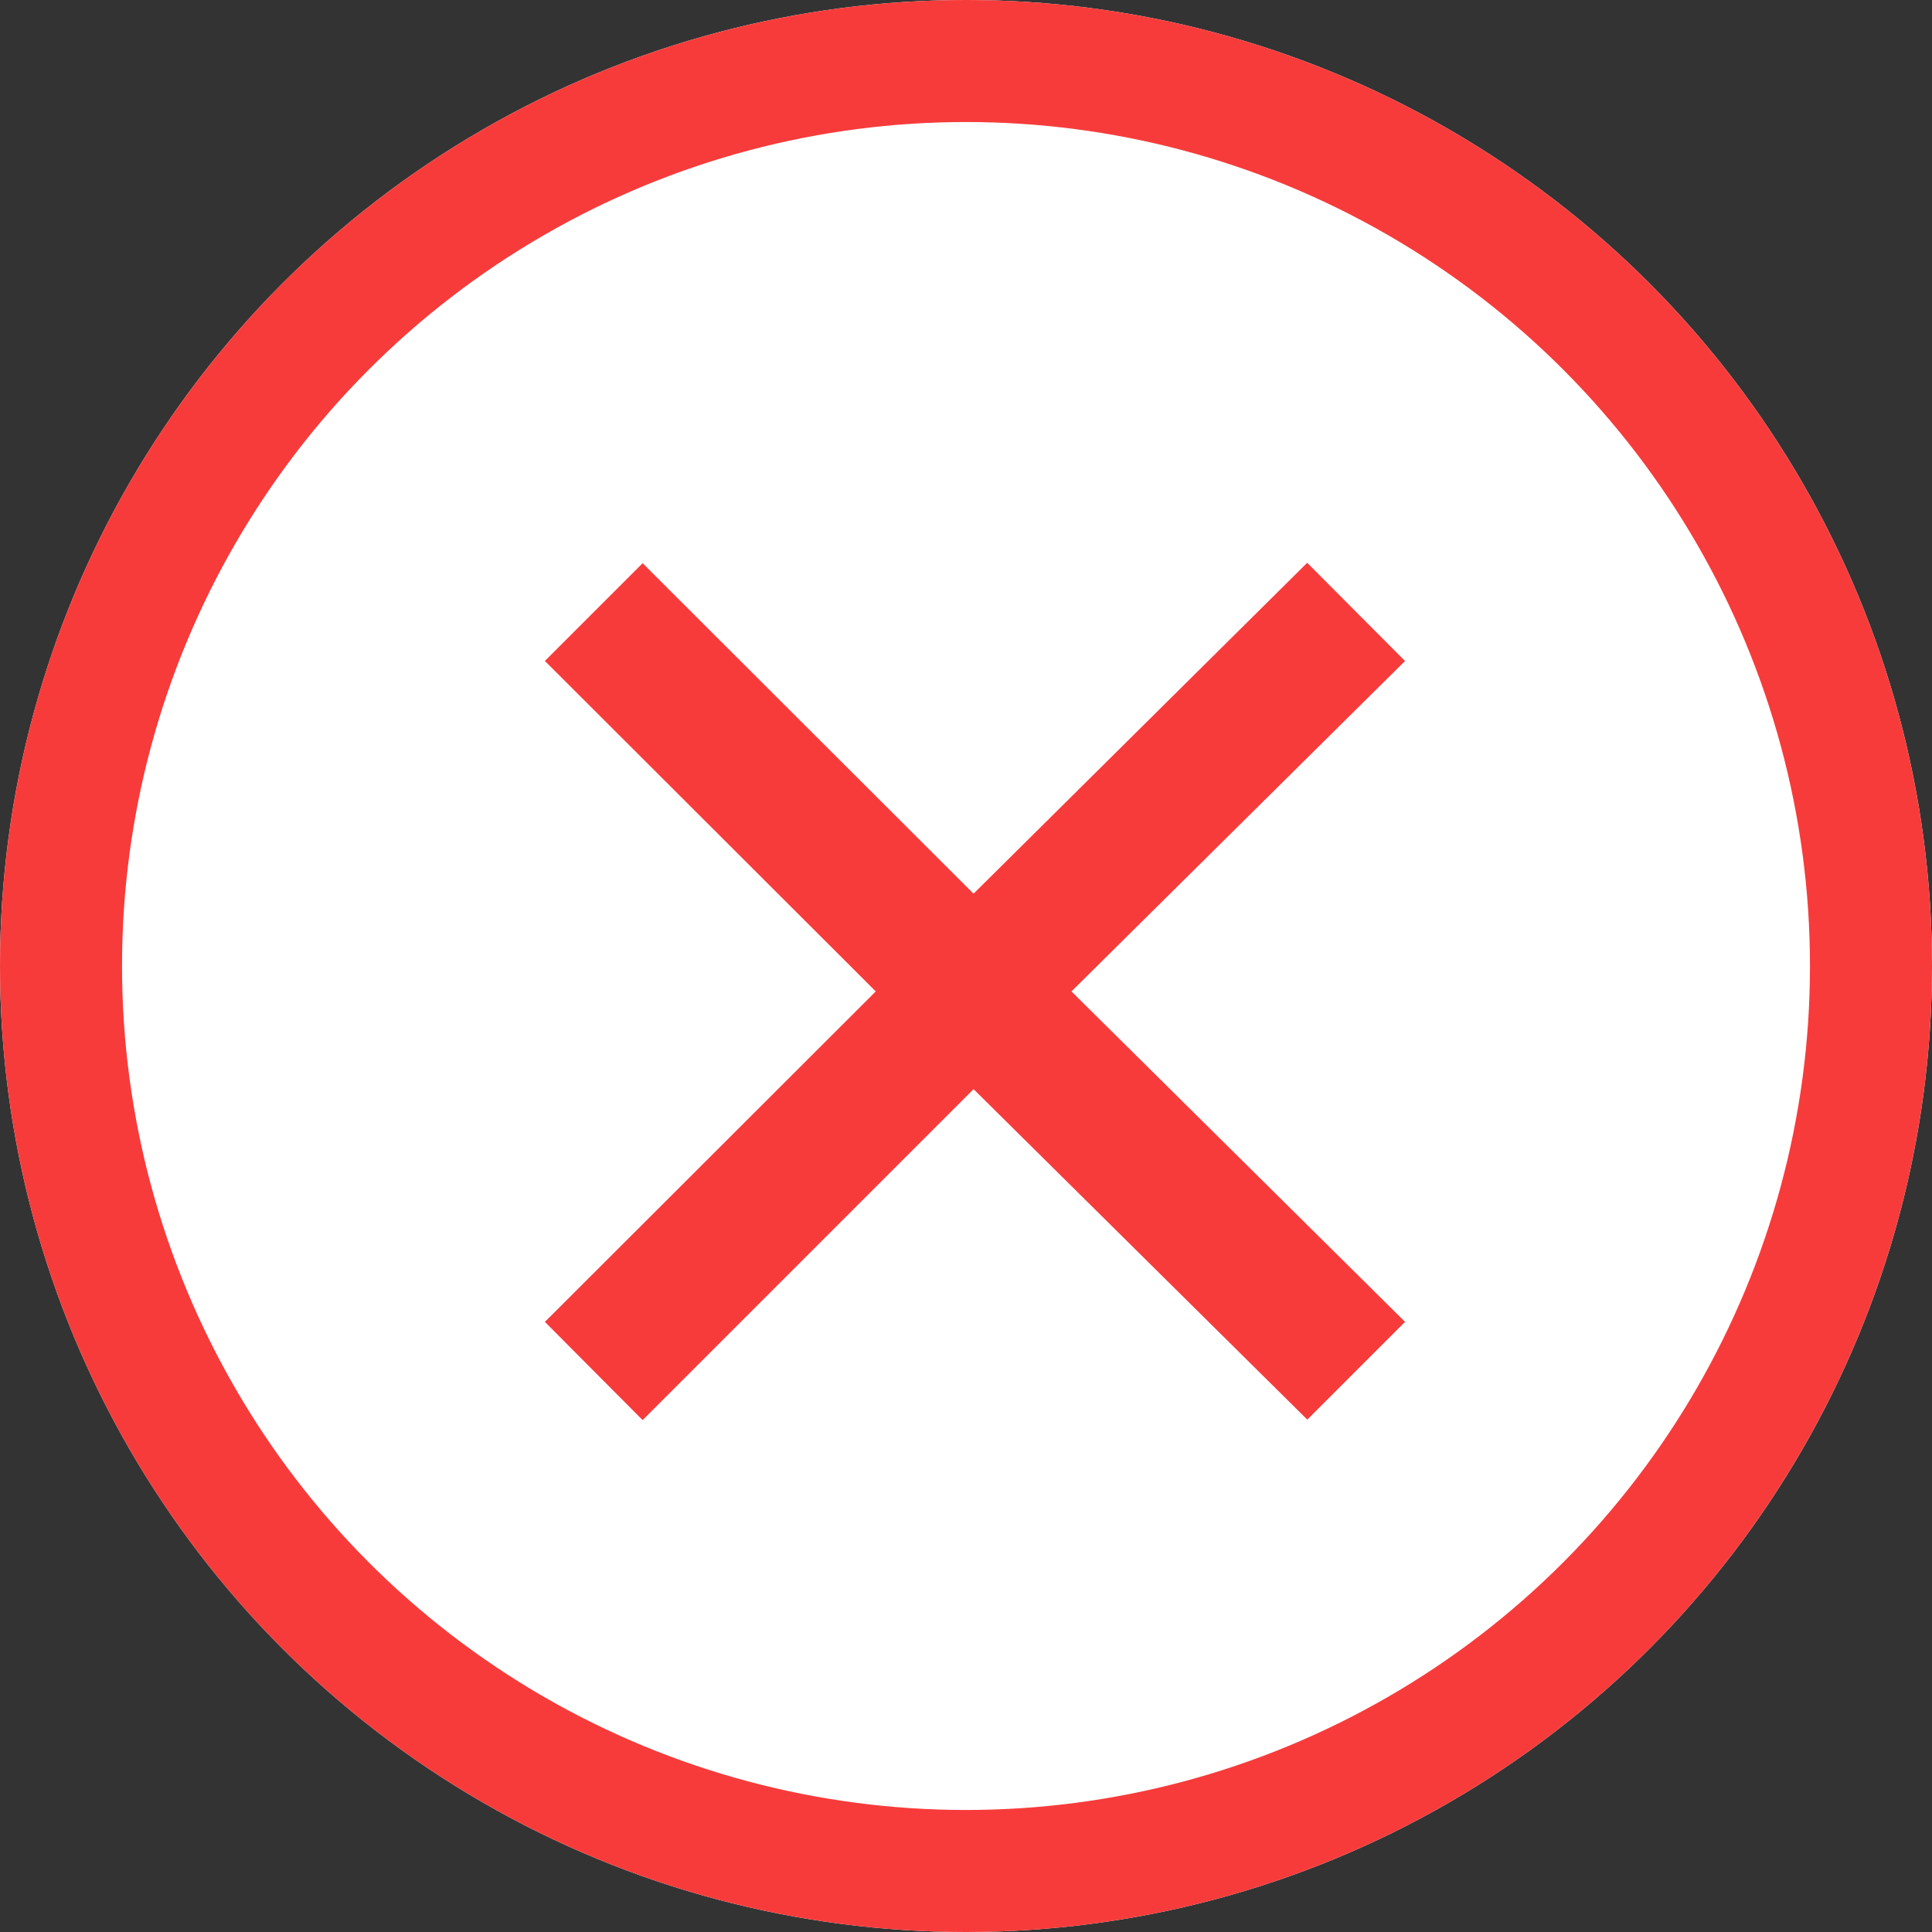 <svg xmlns="http://www.w3.org/2000/svg" width="19" height="19" viewBox="0 0 19 19">
  <rect x="0" y="0" width="19" height="19" fill="#333333" stroke="none"/>
  <g id="Group_8705" data-name="Group 8705" transform="translate(15926 11723)">
    <g id="Ellipse_5736" data-name="Ellipse 5736" transform="translate(-15926 -11723)" fill="#fff" stroke="#f73b3b" stroke-width="1.2">
      <circle cx="9.5" cy="9.5" r="9.5" stroke="none"/>
      <circle cx="9.5" cy="9.5" r="8.9" fill="none"/>
    </g>
    <path id="Path_11138" data-name="Path 11138" d="M8.176-8.5,4.895-5.25,8.176-2l-.82.82L4.074-4.43.82-1.176,0-2,3.254-5.25,0-8.5l.82-.82L4.074-6.07,7.355-9.324Z" transform="translate(-15920.5 -11708)" fill="#f73b3b" stroke="#f73b3b" stroke-width="0.2"/>
  </g>
</svg>
